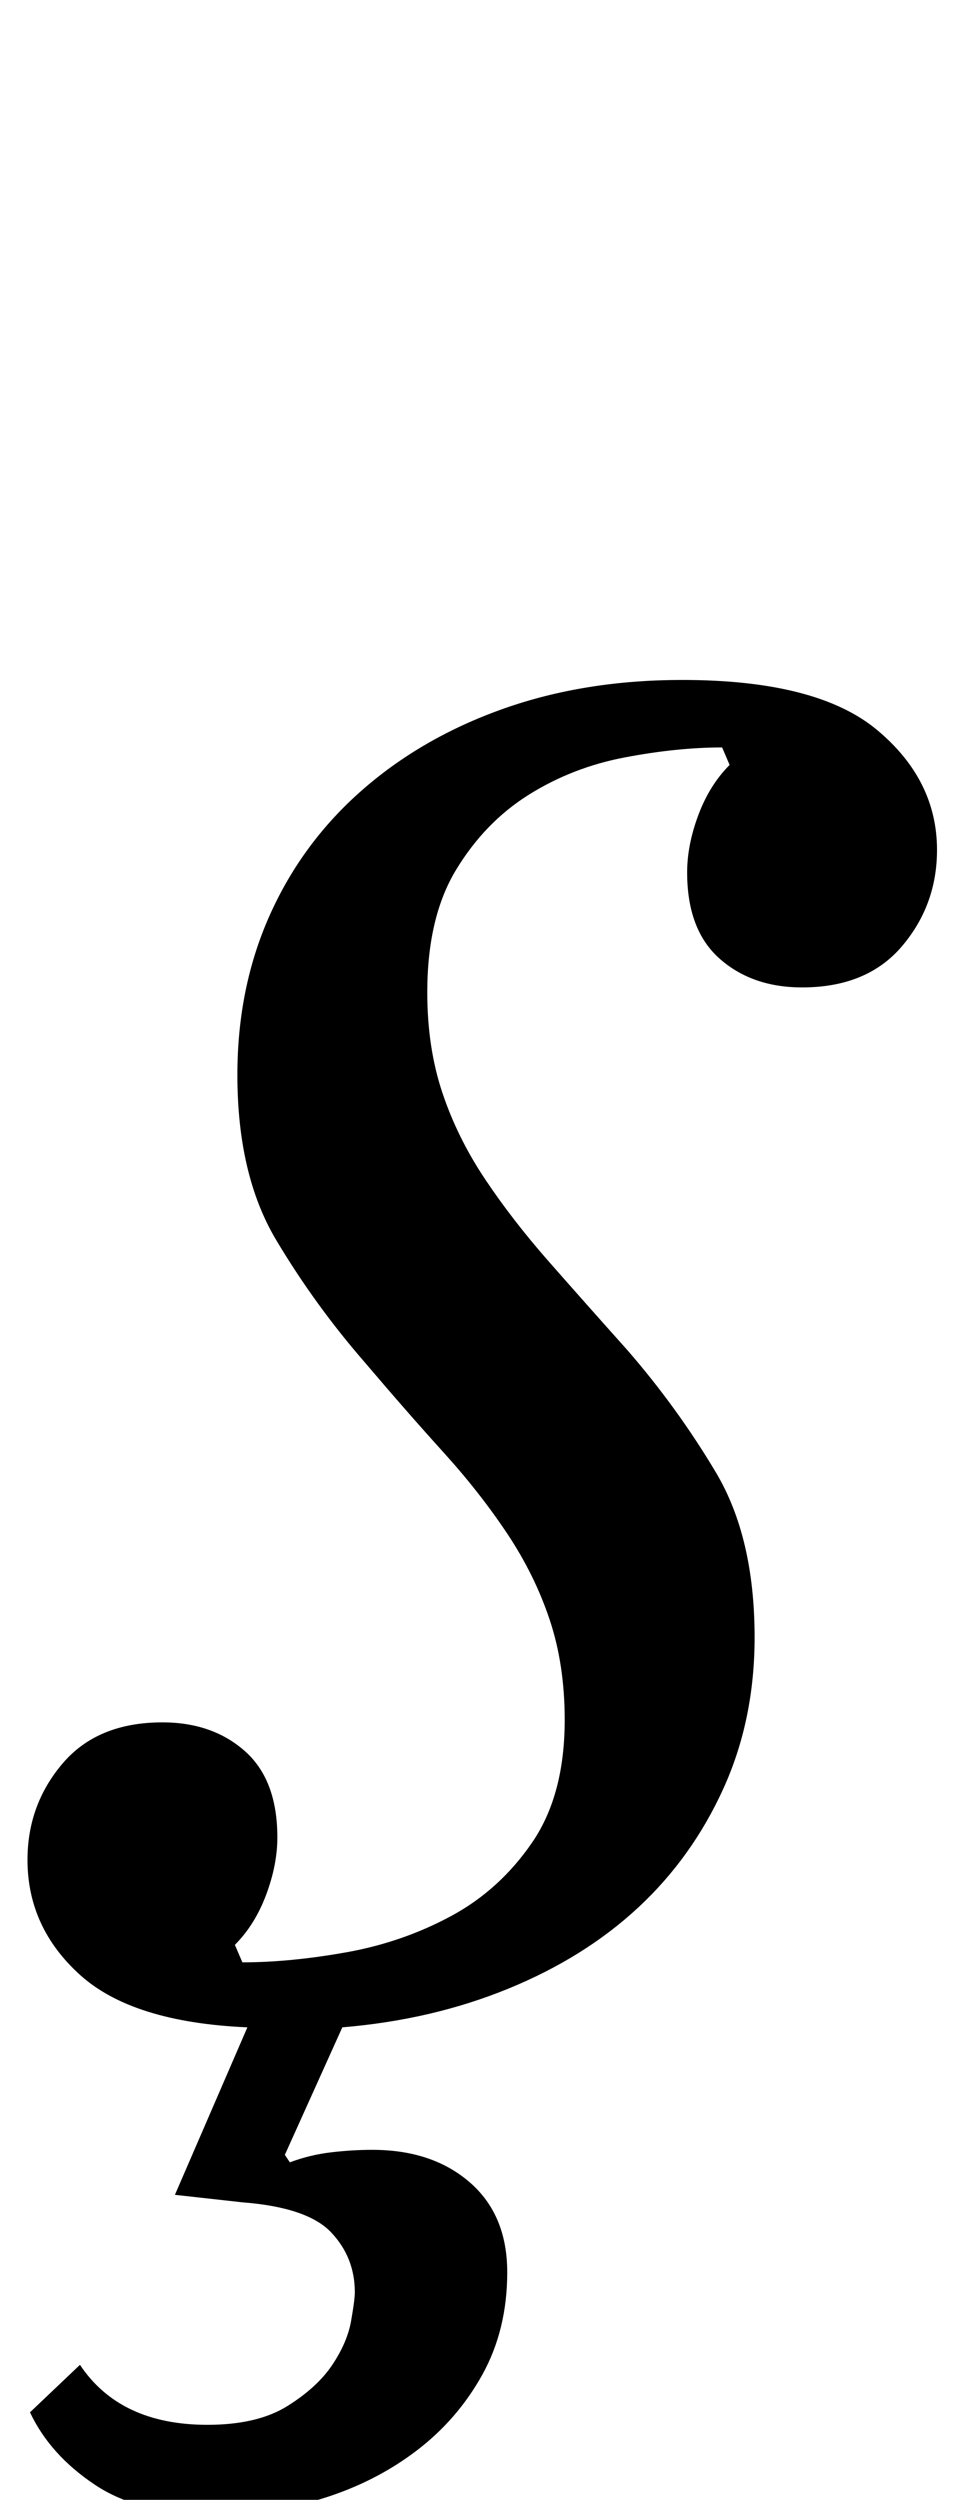 <?xml version="1.0" standalone="no"?>
<!DOCTYPE svg PUBLIC "-//W3C//DTD SVG 1.1//EN" "http://www.w3.org/Graphics/SVG/1.1/DTD/svg11.dtd" >
<svg xmlns="http://www.w3.org/2000/svg" xmlns:xlink="http://www.w3.org/1999/xlink" version="1.1" viewBox="-10 0 385 1000">
  <g transform="matrix(1 0 0 -1 0 800)">
   <path fill="currentColor"
d="M76 -206q-30 0 -48 12t-26 29l20 19q16 -24 51 -24q20 0 32 7.5t18 16.5t7.5 17.5t1.5 11.5q0 14 -9.5 24t-35.5 12l-27 3l29 67q-46 2 -67 21t-21 46q0 22 14 38.5t40 16.5q20 0 33 -11.5t13 -34.5q0 -11 -4.5 -23t-12.5 -20l3 -7q19 0 41.5 4t42 14.5t32.5 29.5t13 49
q0 22 -6 40t-17 34.5t-25.5 32.5t-31.5 36q-20 23 -35.5 49t-15.5 66q0 35 13 64t37 50t56.5 32.5t71.5 11.5q54 0 78 -20t24 -48q0 -22 -14 -38.5t-40 -16.5q-20 0 -33 11.5t-13 34.5q0 11 4.5 23t12.5 20l-3 7q-18 0 -39 -4t-38.5 -15t-29 -30t-11.5 -49q0 -22 6 -40
t17 -34.5t25.5 -33t31.5 -35.5q20 -23 35.5 -49t15.5 -66q0 -33 -12.5 -60.5t-34 -47.5t-52 -32.5t-66.5 -15.5l-23 -51l2 -3q8 3 16.5 4t16.5 1q24 0 39 -13t15 -36t-10 -41t-26.5 -30.5t-37.5 -19t-43 -6.5z" />
  </g>

</svg>
